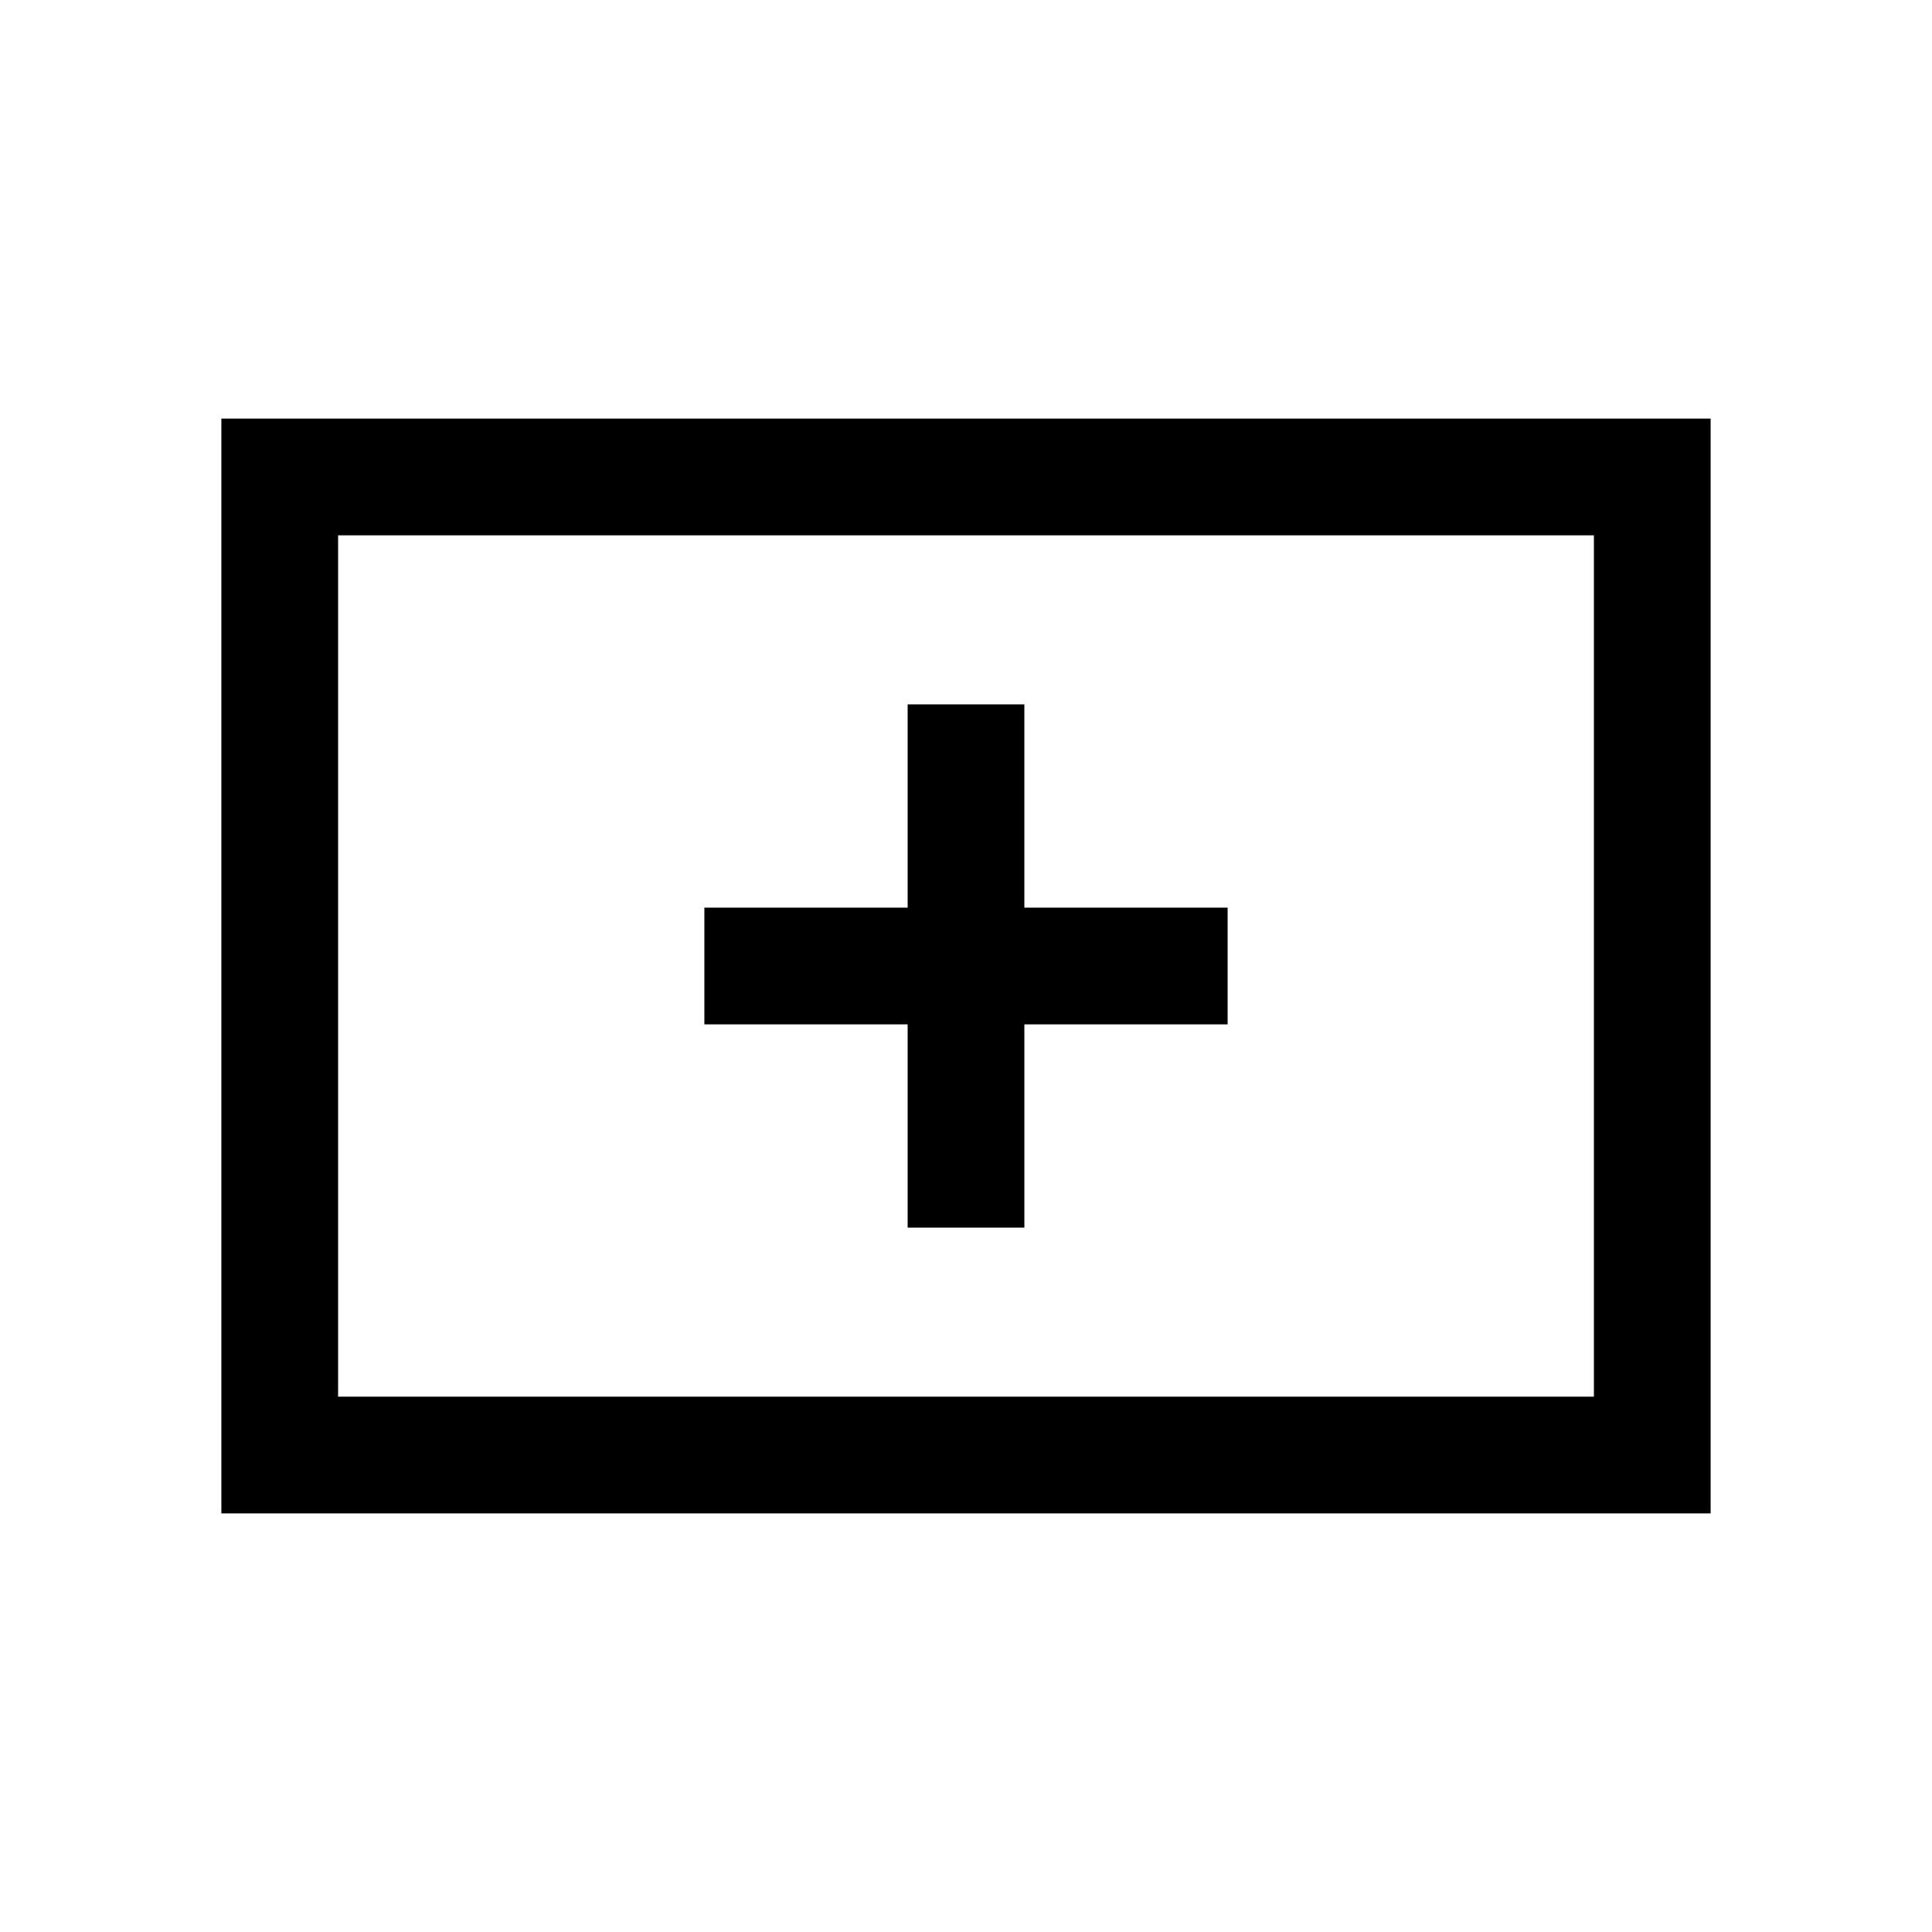 <svg xmlns="http://www.w3.org/2000/svg" height="20" viewBox="0 -960 960 960" width="20"><path d="M451-350h58v-101h101v-58H509v-101h-58v101H350v58h101v101ZM110-208v-544h740v544H110Zm58-58h624v-428H168v428Zm0 0v-428 428Z"/></svg>